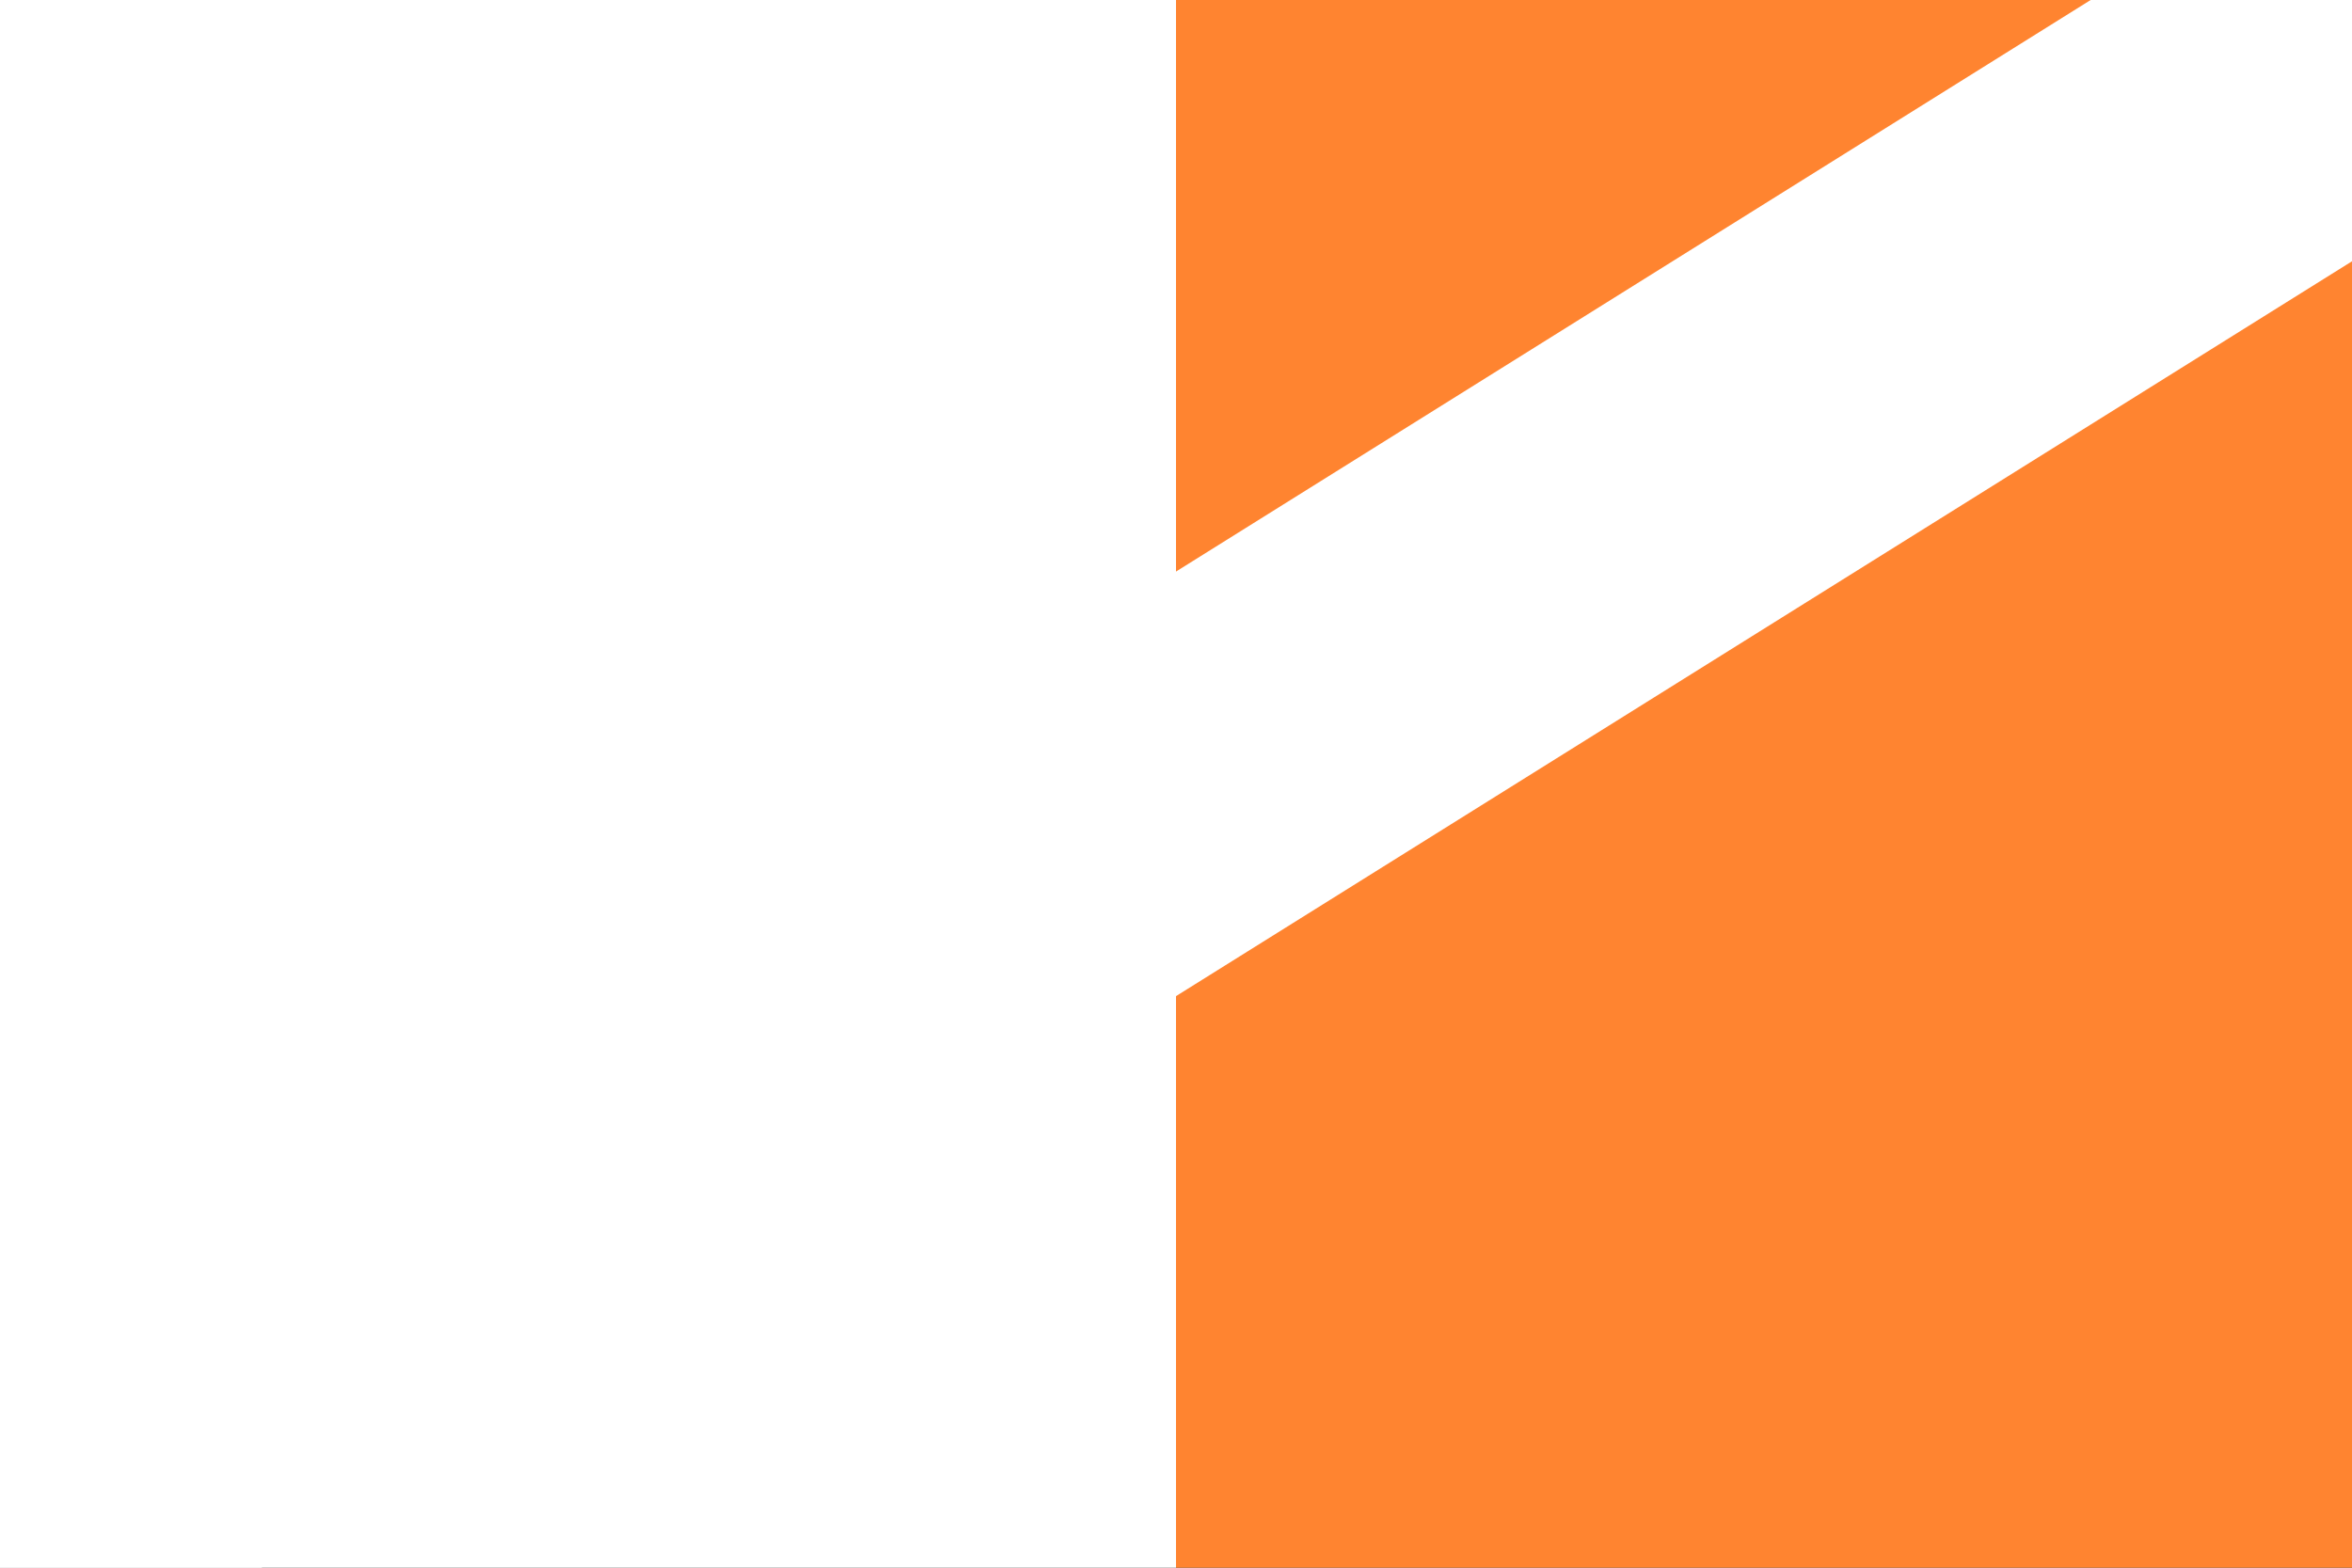 <?xml version="1.0" encoding="UTF-8" standalone="yes"?>
<svg xmlns="http://www.w3.org/2000/svg" xmlns:xlink="http://www.w3.org/1999/xlink" version="1.0" x="0" y="0" width="360" height="240">
<rect width="100%" height="100%" fill="#333333" stroke="none"/>
<rect width="180" height="240" x="0" y="0" fill="#ffffff" />
  <rect width="180" height="240" x="180" y="0" fill="#ff8430" />
<polygon points="360,0 320,0 0,200, 0,240, 40,240, 360,40" fill="#ffffff" />
</svg>

